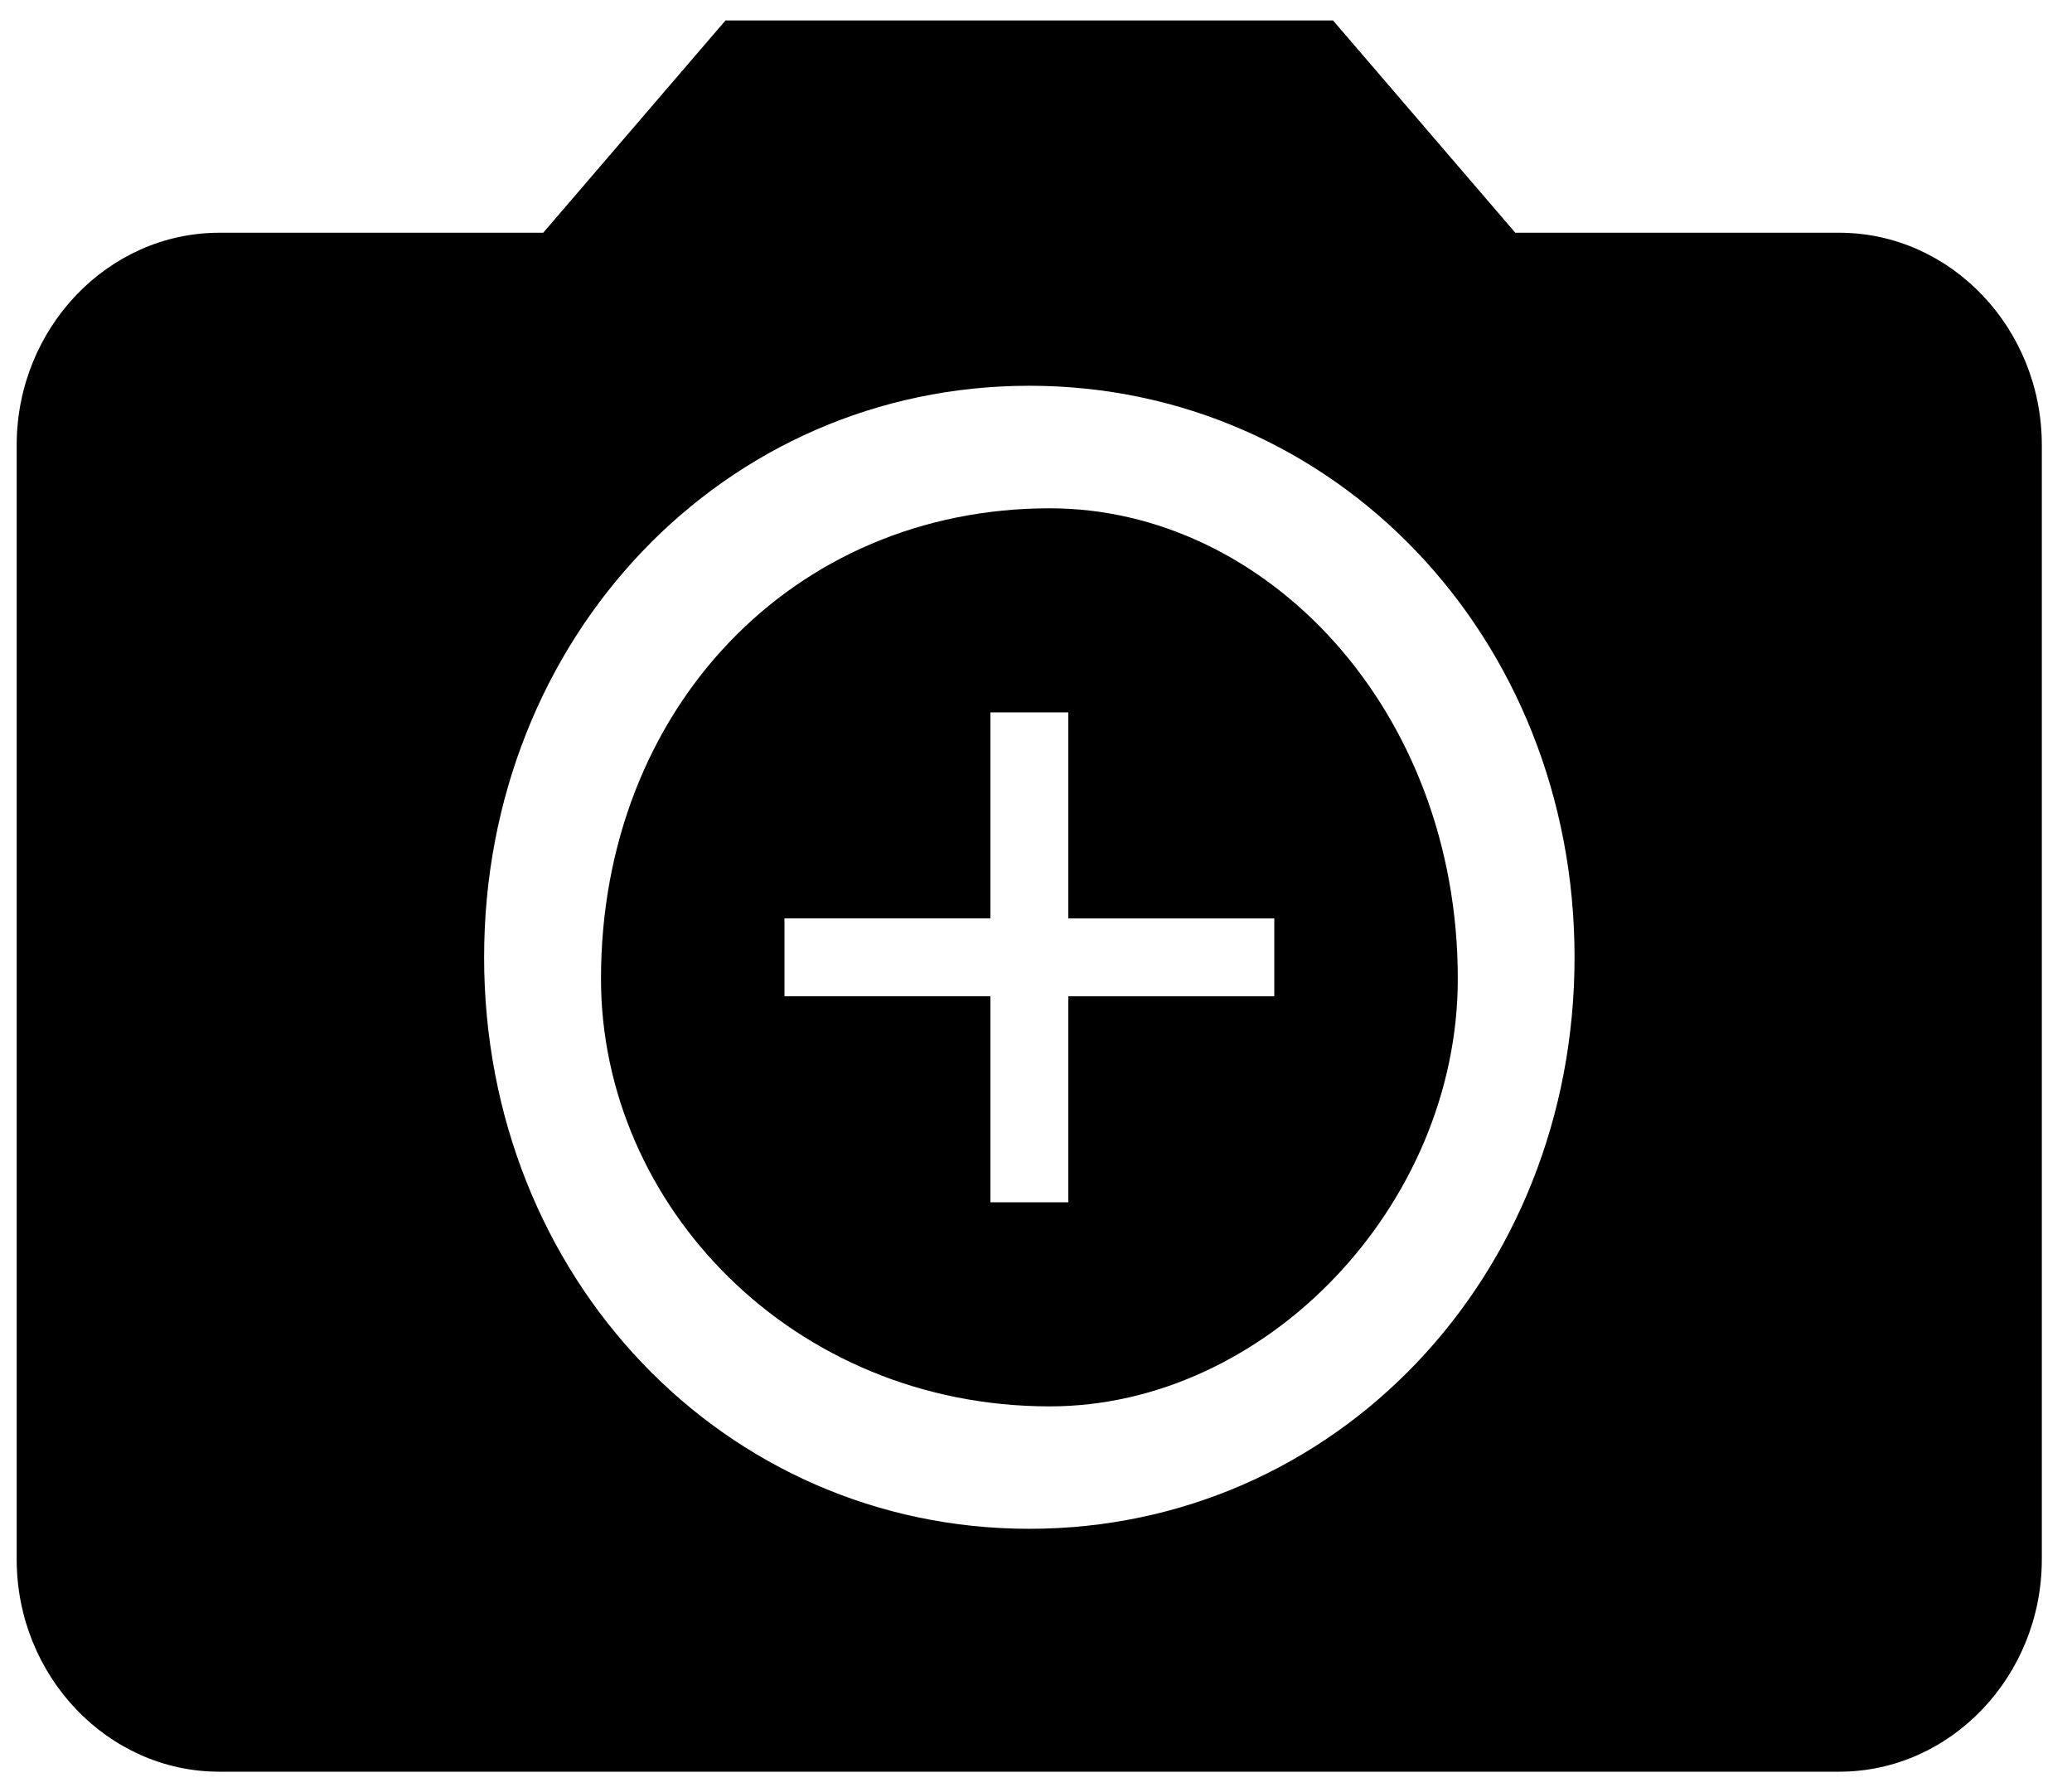 <!-- Generated by IcoMoon.io -->
<svg version="1.1" xmlns="http://www.w3.org/2000/svg" width="37" height="32" viewBox="0 0 37 32">
<title>camera-add</title>
<path d="M19.077 16.398v-3.678h-1.391v3.678h-3.678v1.391h3.678v3.679h1.391v-3.678h3.678v-1.391h-3.678zM18.745 25.112c-4.589 0-8.013-3.59-8.013-7.636 0-4.81 3.425-8.4 8.014-8.4 3.86 0 7.286 3.59 7.286 8.4 0 4.047-3.425 7.636-7.286 7.636z"></path>
<path d="M9.702 4.156h-5.787c-1.989 0-3.617 1.706-3.617 3.791v19.897c0 2.085 1.627 3.791 3.617 3.791h28.93c1.989 0 3.616-1.706 3.616-3.791v-19.897c0-2.085-1.627-3.791-3.616-3.791h-5.786l-3.255-3.791h-10.849l-3.255 3.791zM8.645 17.093c0-5.715 4.284-10.205 9.736-10.205s9.736 4.49 9.736 10.205c0 5.715-4.284 10.205-9.736 10.205s-9.736-4.49-9.736-10.205z"></path>
</svg>
